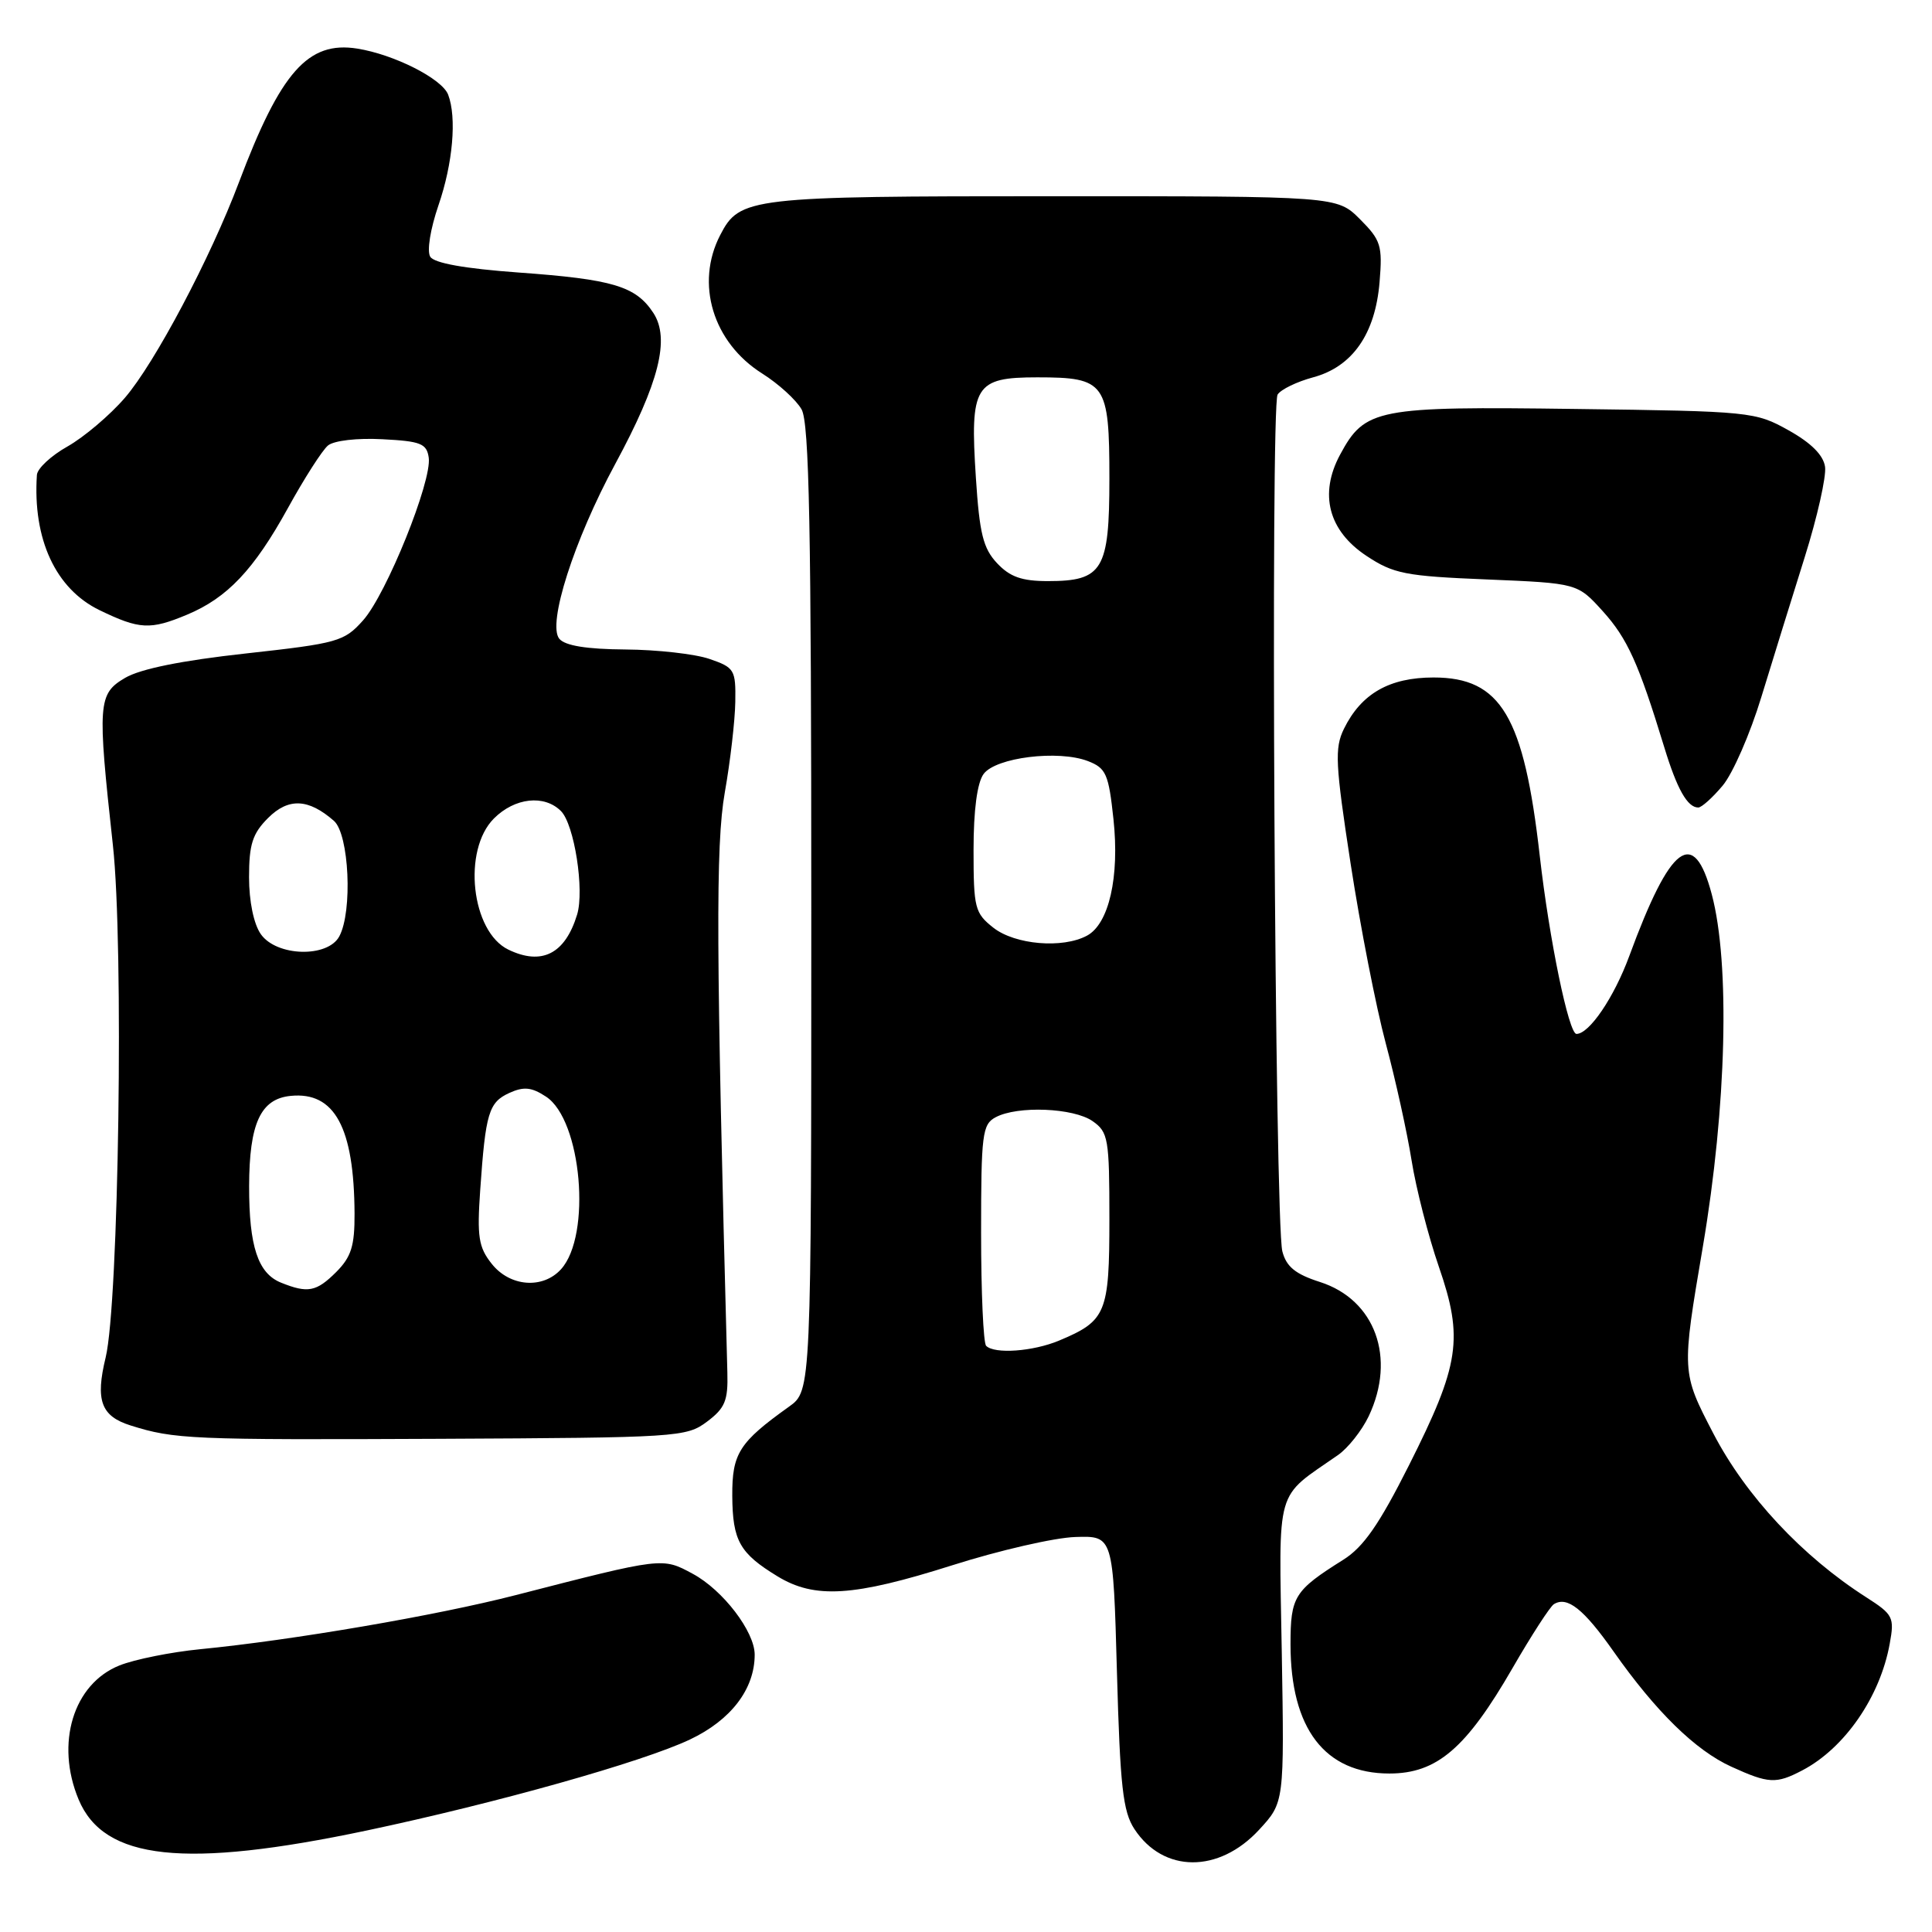 <?xml version="1.0" encoding="UTF-8" standalone="no"?>
<!DOCTYPE svg PUBLIC "-//W3C//DTD SVG 1.1//EN" "http://www.w3.org/Graphics/SVG/1.1/DTD/svg11.dtd" >
<svg xmlns="http://www.w3.org/2000/svg" xmlns:xlink="http://www.w3.org/1999/xlink" version="1.1" viewBox="0 0 256 256">
 <g >
 <path fill="currentColor"
d=" M 166.84 242.45 C 170.18 238.83 170.18 238.83 169.84 218.83 C 169.46 196.64 168.89 198.65 177.28 192.81 C 178.62 191.88 180.45 189.56 181.36 187.66 C 185.02 179.93 182.23 172.22 174.90 169.87 C 171.65 168.83 170.45 167.85 169.92 165.82 C 168.92 162.05 168.33 53.77 169.29 52.28 C 169.73 51.60 171.84 50.58 173.99 50.00 C 179.20 48.60 182.23 44.26 182.80 37.38 C 183.20 32.53 182.98 31.83 180.20 29.04 C 177.15 26.00 177.15 26.00 139.62 26.00 C 99.27 26.00 98.01 26.15 95.43 31.15 C 92.10 37.58 94.46 45.37 100.99 49.49 C 103.15 50.85 105.50 52.99 106.21 54.24 C 107.23 56.02 107.50 69.98 107.50 120.39 C 107.50 184.28 107.50 184.28 104.55 186.39 C 97.94 191.11 97.00 192.59 97.03 198.20 C 97.07 204.15 98.00 205.81 103.02 208.87 C 107.96 211.88 113.08 211.56 126.17 207.41 C 132.40 205.43 139.75 203.74 142.50 203.66 C 147.50 203.50 147.50 203.50 148.00 221.55 C 148.42 236.71 148.79 240.03 150.31 242.35 C 154.14 248.20 161.50 248.24 166.84 242.45 Z  M 48.60 242.55 C 65.80 238.91 85.11 233.48 91.41 230.50 C 96.86 227.92 100.00 223.81 100.00 219.25 C 100.00 216.19 95.79 210.69 91.80 208.54 C 87.75 206.35 87.89 206.33 68.34 211.36 C 57.83 214.07 38.71 217.34 26.51 218.53 C 22.66 218.91 17.86 219.87 15.83 220.68 C 9.71 223.13 7.31 231.01 10.42 238.45 C 13.78 246.49 24.47 247.64 48.60 242.55 Z  M 238.80 234.59 C 244.43 231.65 249.13 224.84 250.40 217.79 C 251.04 214.30 250.85 213.93 247.29 211.65 C 238.80 206.22 231.34 198.23 227.03 189.95 C 222.81 181.83 222.81 181.83 225.64 165.17 C 228.78 146.65 229.26 127.70 226.82 118.51 C 224.43 109.50 221.35 111.82 215.88 126.70 C 213.87 132.16 210.59 137.00 208.89 137.00 C 207.87 137.00 205.29 124.51 204.03 113.44 C 201.93 94.90 198.88 89.77 189.96 89.77 C 184.10 89.77 180.37 91.91 178.08 96.57 C 176.83 99.13 176.93 101.20 178.97 114.48 C 180.24 122.74 182.33 133.44 183.62 138.25 C 184.91 143.06 186.45 150.04 187.04 153.75 C 187.63 157.46 189.26 163.81 190.66 167.86 C 193.94 177.37 193.42 180.80 186.70 194.15 C 182.74 202.02 180.66 205.00 178.00 206.67 C 171.49 210.76 171.00 211.54 171.00 217.88 C 171.00 229.05 175.55 235.00 184.10 235.00 C 190.40 235.00 194.28 231.67 200.43 221.01 C 202.93 216.68 205.39 212.88 205.90 212.56 C 207.67 211.47 209.84 213.19 213.80 218.82 C 219.41 226.80 224.66 231.94 229.42 234.10 C 234.36 236.35 235.34 236.40 238.80 234.59 Z  M 93.68 188.38 C 96.07 186.59 96.48 185.59 96.38 181.88 C 94.88 125.83 94.81 112.00 96.04 105.00 C 96.77 100.88 97.39 95.48 97.43 93.01 C 97.50 88.74 97.32 88.45 94.00 87.31 C 92.08 86.65 87.07 86.09 82.87 86.06 C 77.71 86.02 74.88 85.56 74.11 84.64 C 72.50 82.69 76.06 71.57 81.52 61.48 C 87.34 50.72 88.81 44.88 86.57 41.46 C 84.24 37.92 81.23 37.01 68.70 36.11 C 61.57 35.59 57.54 34.87 57.01 34.02 C 56.55 33.27 57.02 30.35 58.10 27.20 C 60.01 21.66 60.54 15.57 59.38 12.54 C 58.57 10.43 52.23 7.22 47.34 6.44 C 40.82 5.40 37.18 9.52 31.66 24.16 C 27.88 34.20 20.51 48.12 16.55 52.71 C 14.55 55.03 11.13 57.92 8.96 59.15 C 6.78 60.37 4.95 62.07 4.89 62.93 C 4.32 71.44 7.37 78.03 13.19 80.85 C 18.48 83.41 19.90 83.49 24.78 81.45 C 30.12 79.22 33.64 75.50 38.14 67.34 C 40.31 63.40 42.70 59.66 43.46 59.03 C 44.25 58.38 47.32 58.02 50.67 58.20 C 55.75 58.46 56.54 58.77 56.81 60.64 C 57.25 63.75 51.21 78.73 48.11 82.20 C 45.60 85.01 44.79 85.24 32.56 86.59 C 24.08 87.52 18.61 88.63 16.58 89.82 C 12.98 91.94 12.89 93.15 14.96 112.00 C 16.42 125.23 15.74 172.68 14.00 179.87 C 12.62 185.55 13.38 187.65 17.30 188.88 C 23.11 190.71 25.23 190.80 58.18 190.65 C 89.80 190.50 90.95 190.43 93.68 188.38 Z  M 228.26 104.10 C 229.60 102.51 231.91 97.22 233.39 92.35 C 234.88 87.48 237.46 79.16 239.13 73.84 C 240.80 68.53 242.01 63.14 241.83 61.86 C 241.61 60.31 239.99 58.69 237.00 57.02 C 232.60 54.56 231.97 54.49 208.83 54.19 C 182.38 53.83 180.86 54.13 177.56 60.26 C 174.76 65.47 176.03 70.33 181.07 73.66 C 184.65 76.03 186.20 76.34 197.02 76.78 C 209.02 77.28 209.02 77.28 212.37 80.98 C 215.65 84.61 217.13 87.90 220.52 99.00 C 222.21 104.55 223.59 107.00 225.03 107.00 C 225.47 107.00 226.92 105.70 228.26 104.10 Z  M 130.67 178.33 C 130.30 177.97 130.00 171.23 130.00 163.37 C 130.00 150.26 130.16 148.98 131.93 148.04 C 134.83 146.49 142.25 146.79 144.78 148.56 C 146.85 150.01 147.00 150.87 147.00 161.49 C 147.00 174.02 146.58 175.02 140.32 177.64 C 136.87 179.08 131.78 179.45 130.67 178.33 Z  M 131.63 122.93 C 129.17 120.99 129.00 120.33 129.00 112.62 C 129.00 107.34 129.48 103.73 130.33 102.56 C 131.94 100.36 140.24 99.34 144.16 100.85 C 146.56 101.78 146.90 102.55 147.54 108.55 C 148.36 116.20 146.94 122.42 144.03 123.98 C 140.79 125.72 134.50 125.18 131.63 122.93 Z  M 132.12 74.63 C 130.27 72.66 129.79 70.70 129.31 63.31 C 128.51 51.06 129.16 50.00 137.46 50.00 C 146.50 50.00 147.00 50.71 147.00 63.42 C 147.00 75.53 146.12 77.00 138.85 77.00 C 135.40 77.00 133.82 76.44 132.12 74.63 Z  M 37.24 169.96 C 34.18 168.73 33.00 165.16 33.01 157.18 C 33.03 148.85 34.53 145.60 38.52 145.21 C 44.34 144.63 46.92 149.39 46.98 160.80 C 47.00 165.10 46.54 166.55 44.55 168.55 C 41.92 171.17 40.79 171.39 37.24 169.96 Z  M 65.14 167.44 C 63.41 165.26 63.20 163.86 63.63 157.69 C 64.34 147.46 64.76 146.07 67.49 144.82 C 69.41 143.95 70.43 144.05 72.35 145.31 C 77.08 148.41 78.41 163.68 74.34 168.18 C 71.92 170.85 67.54 170.50 65.14 167.44 Z  M 67.36 125.83 C 62.44 123.45 61.25 112.65 65.45 108.45 C 68.21 105.69 72.12 105.26 74.33 107.47 C 76.10 109.24 77.46 117.95 76.47 121.19 C 74.88 126.40 71.79 127.97 67.36 125.83 Z  M 34.56 123.78 C 33.62 122.44 33.00 119.43 33.00 116.23 C 33.00 111.88 33.46 110.45 35.52 108.39 C 38.22 105.69 40.87 105.81 44.25 108.77 C 46.26 110.54 46.74 120.76 44.96 124.07 C 43.43 126.94 36.64 126.75 34.56 123.78 Z "/>
</g>
</svg>